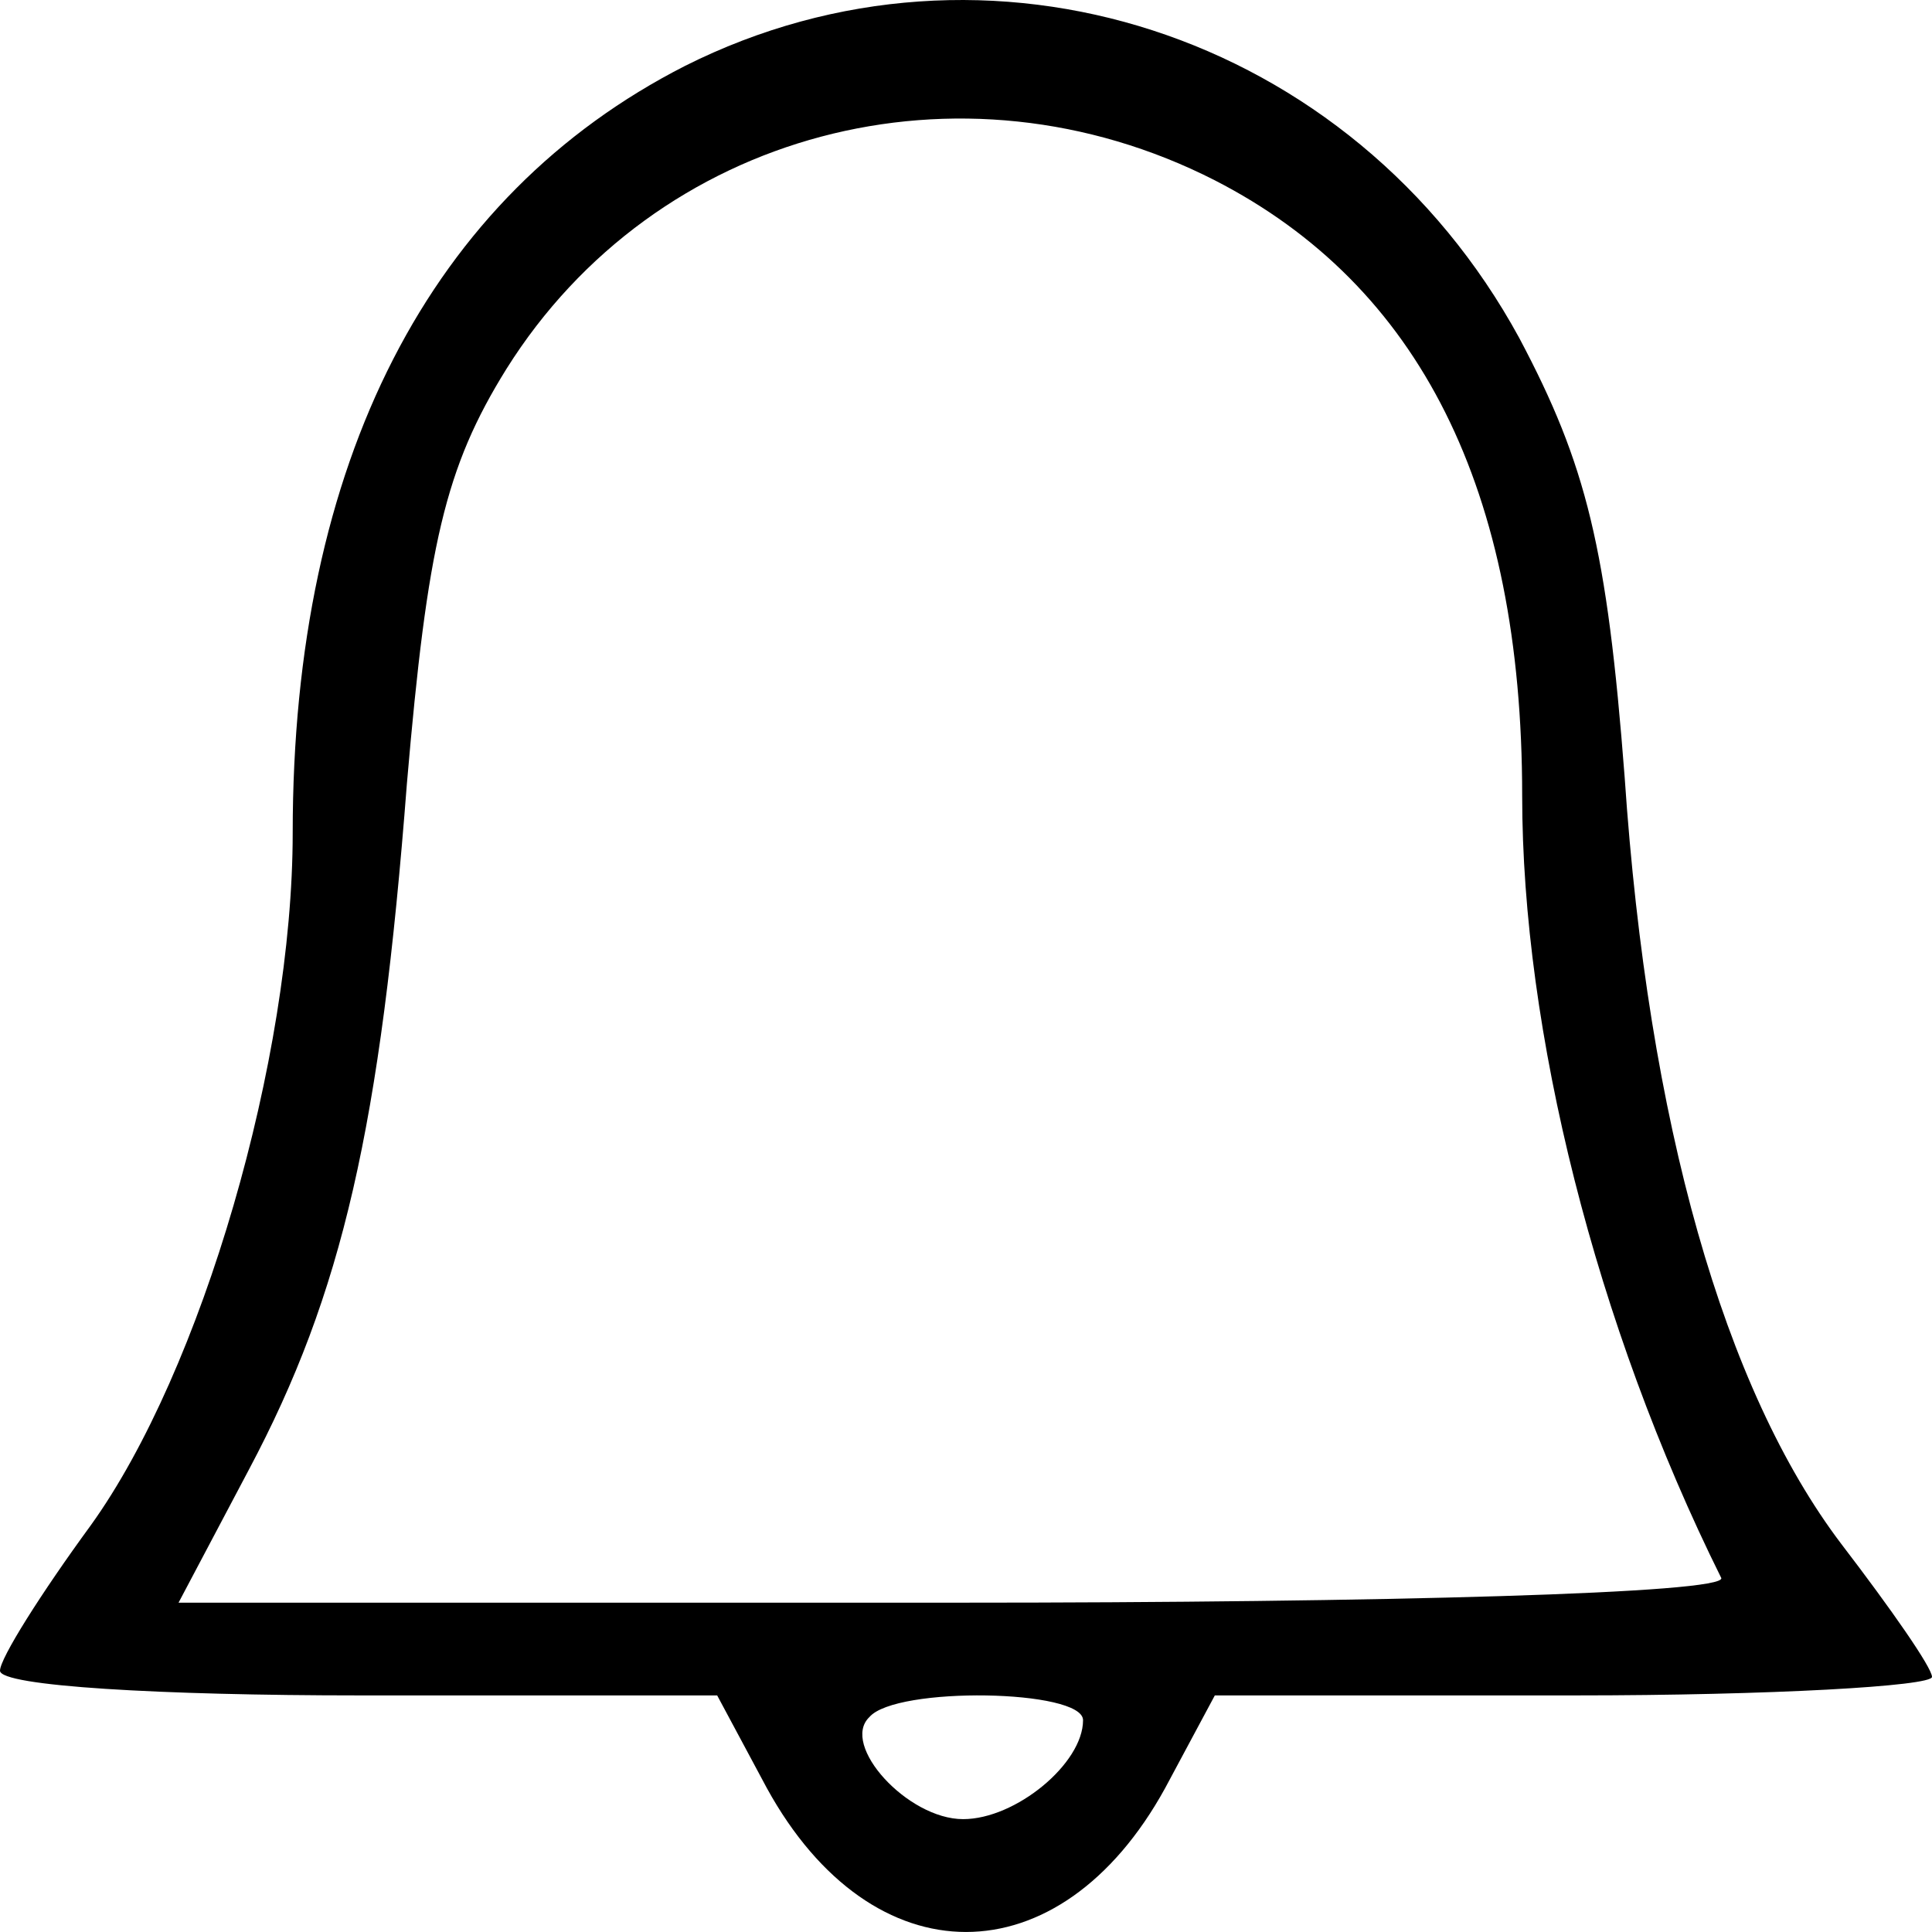 <svg width="24" height="24" viewBox="0 0 24 24" fill="none" xmlns="http://www.w3.org/2000/svg">
<g clip-path="url(#clip0_31_37)">
<path d="M8.509 0.819C5.345 2.432 3.636 5.736 3.636 10.345C3.636 13.149 2.509 17.028 1.127 18.949C0.509 19.794 0 20.601 0 20.754C0 20.946 2 21.061 4.473 21.061H8.909L9.527 22.214C10.836 24.595 13.164 24.595 14.473 22.214L15.091 21.061H19.564C22 21.061 24 20.946 24 20.831C24 20.716 23.491 19.986 22.873 19.179C21.418 17.259 20.473 13.956 20.182 9.653C19.964 6.811 19.709 5.774 18.873 4.199C16.8 0.396 12.255 -1.063 8.509 0.819ZM15.091 2.24C17.636 3.546 18.909 6.081 18.909 9.884C18.909 12.803 19.818 16.452 21.382 19.602C21.454 19.794 17.164 19.909 11.891 19.909H2.218L3.091 18.258C4.255 16.068 4.727 13.994 5.055 9.73C5.309 6.773 5.527 5.812 6.291 4.583C8.145 1.626 11.927 0.627 15.091 2.24ZM13.454 21.369C13.454 21.907 12.618 22.598 11.964 22.598C11.273 22.598 10.436 21.676 10.8 21.33C11.127 20.946 13.454 20.985 13.454 21.369Z" fill="black"/>
</g>
<defs>
<clipPath id="clip0_31_37">
<rect width="24" height="24" fill="white"/>
</clipPath>
</defs>
</svg>
